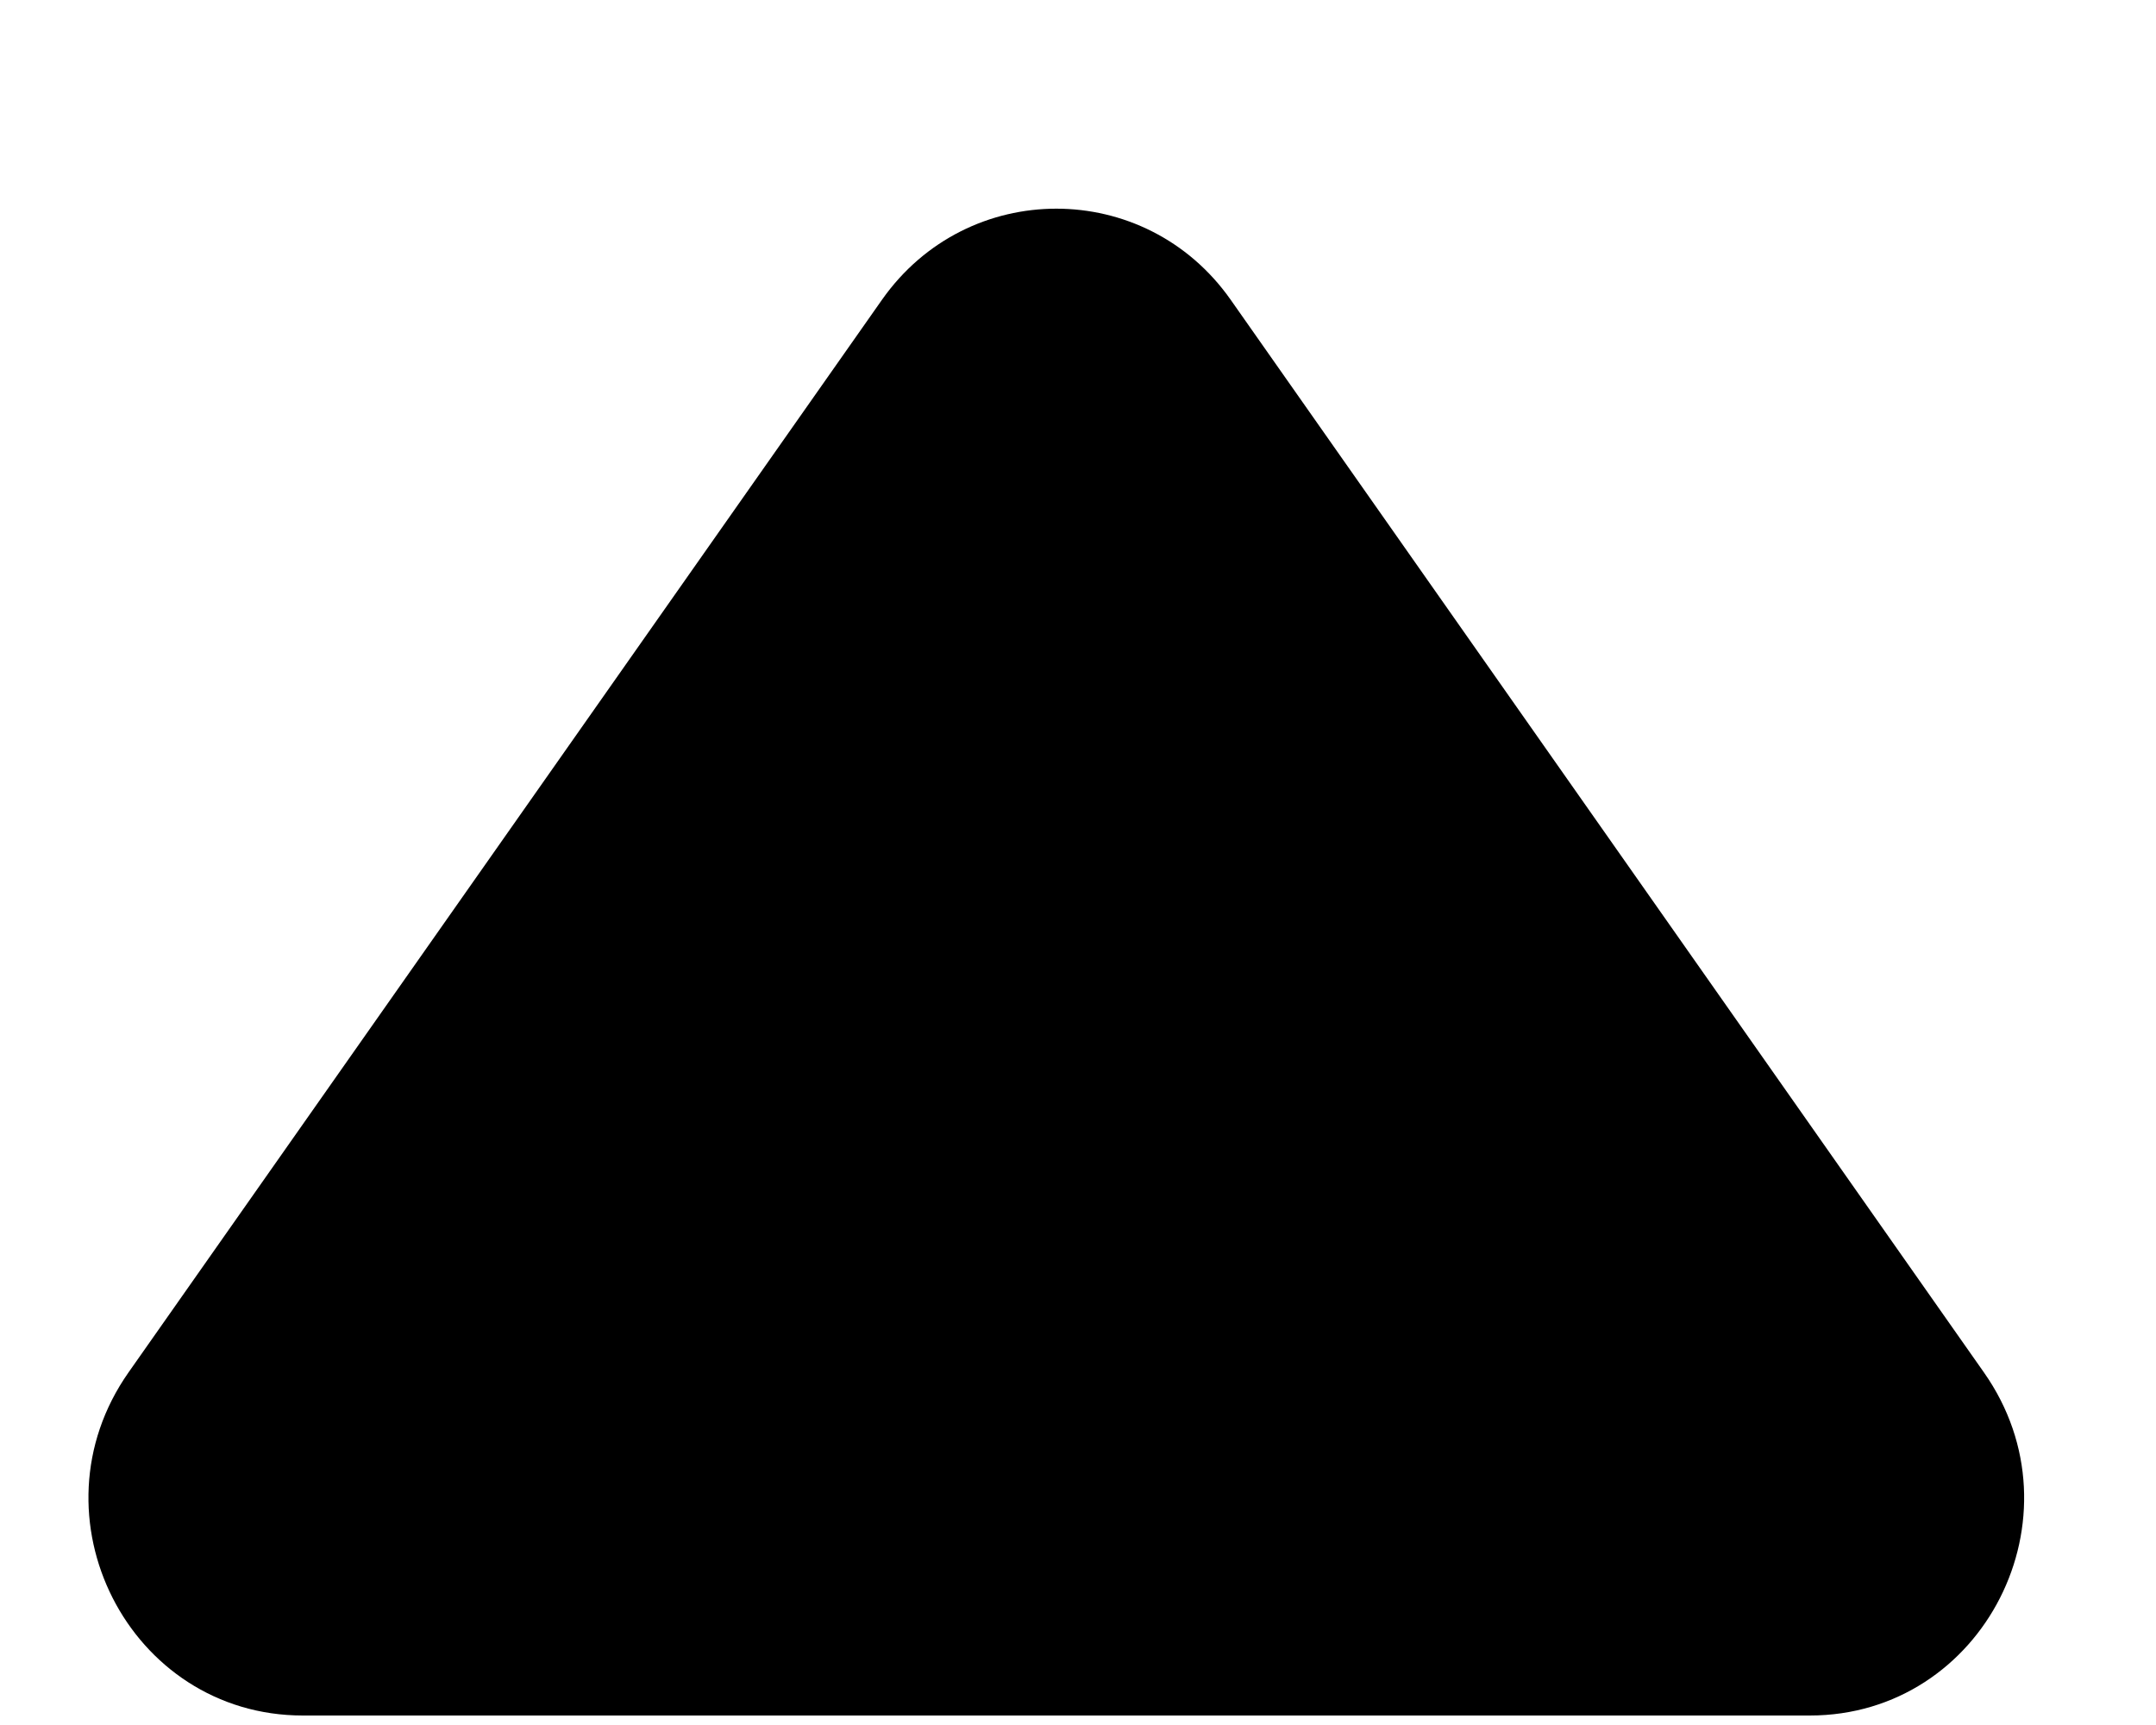 <svg width="10" height="8" viewBox="0 0 10 8" fill="none" xmlns="http://www.w3.org/2000/svg">
<path d="M4.899 7.956L1.405 7.956C0.598 7.956 0.128 7.032 0.596 6.365L4.091 1.39C4.487 0.827 5.312 0.827 5.708 1.39L9.202 6.365C9.671 7.032 9.201 7.956 8.394 7.956L4.899 7.956Z" fill="black"/>
</svg>

